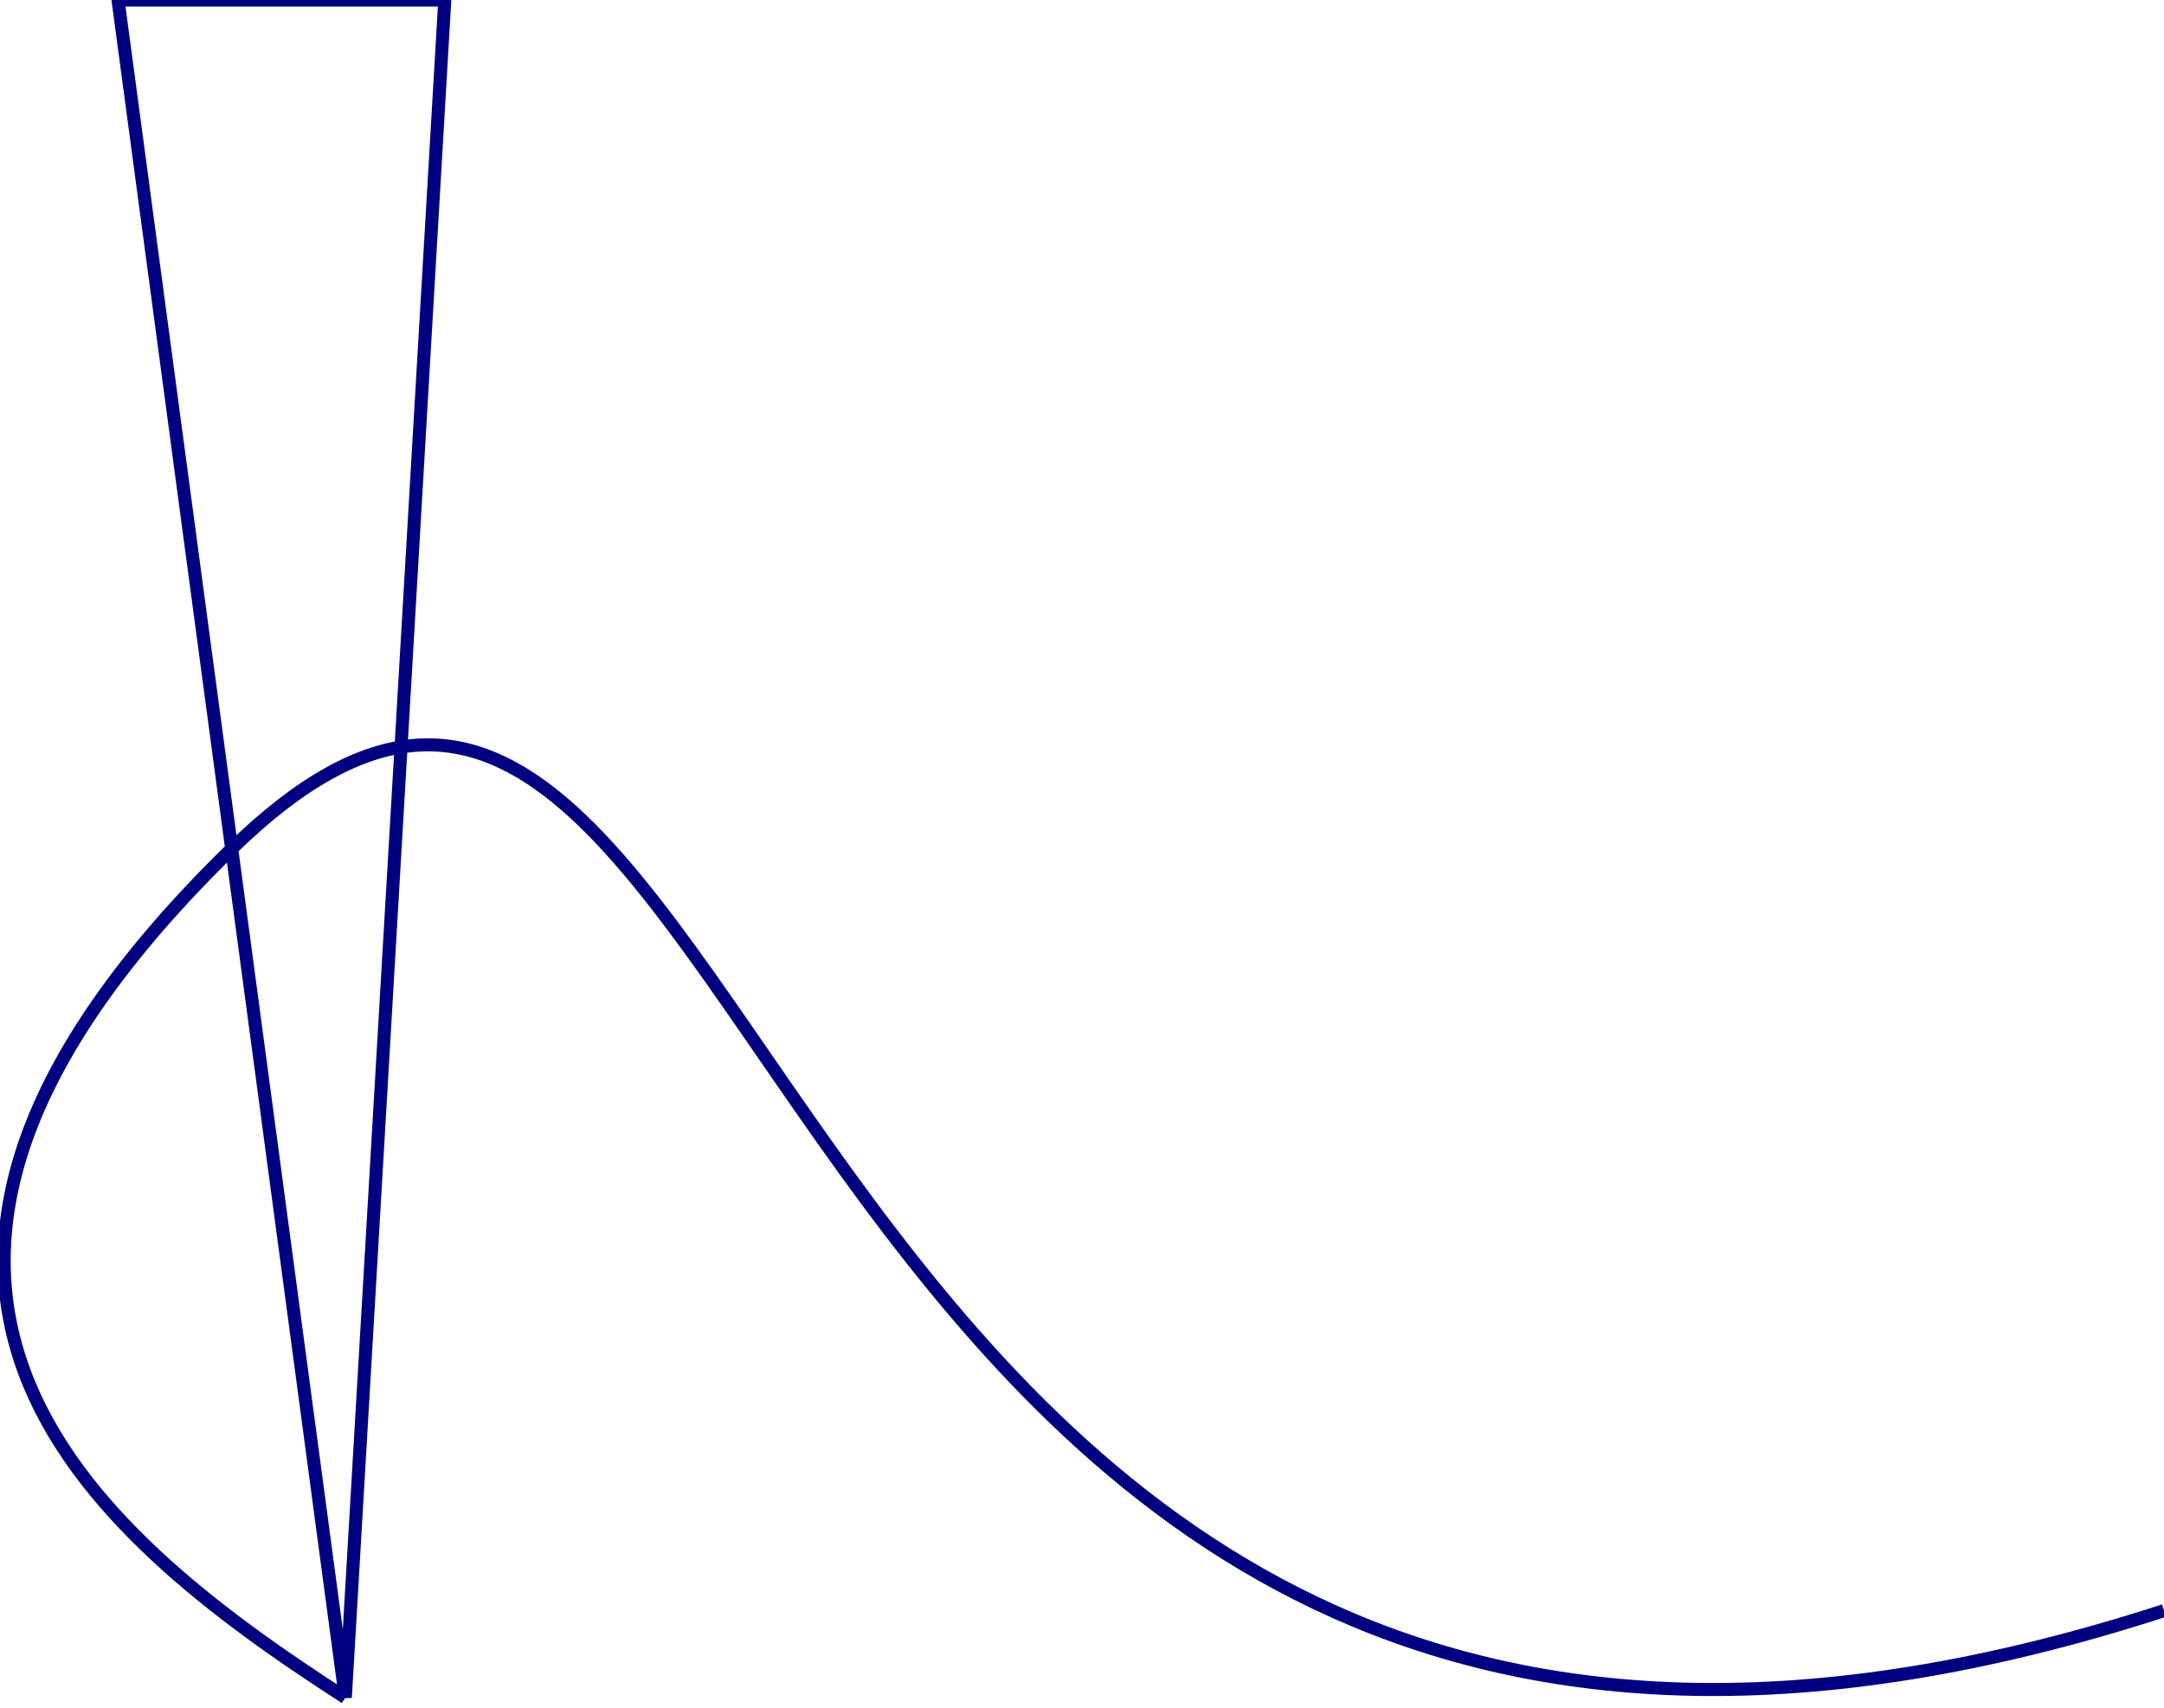 <svg width="166" height="131" viewBox="0 0 166 131" fill="none" xmlns="http://www.w3.org/2000/svg">
<g id="Group 1">
<g id="Group 2">
<g id="Group 3">
<path id="Vector 2" d="M26.491 130.206L34.12 0H9.054L26.491 130.206ZM26.491 130.206C6.511 117.346 -16.23 98.281 17.772 65.103C60.275 23.63 55.928 159.225 166 123.539" stroke="#000080"/>
</g>
</g>
</g>
</svg>
